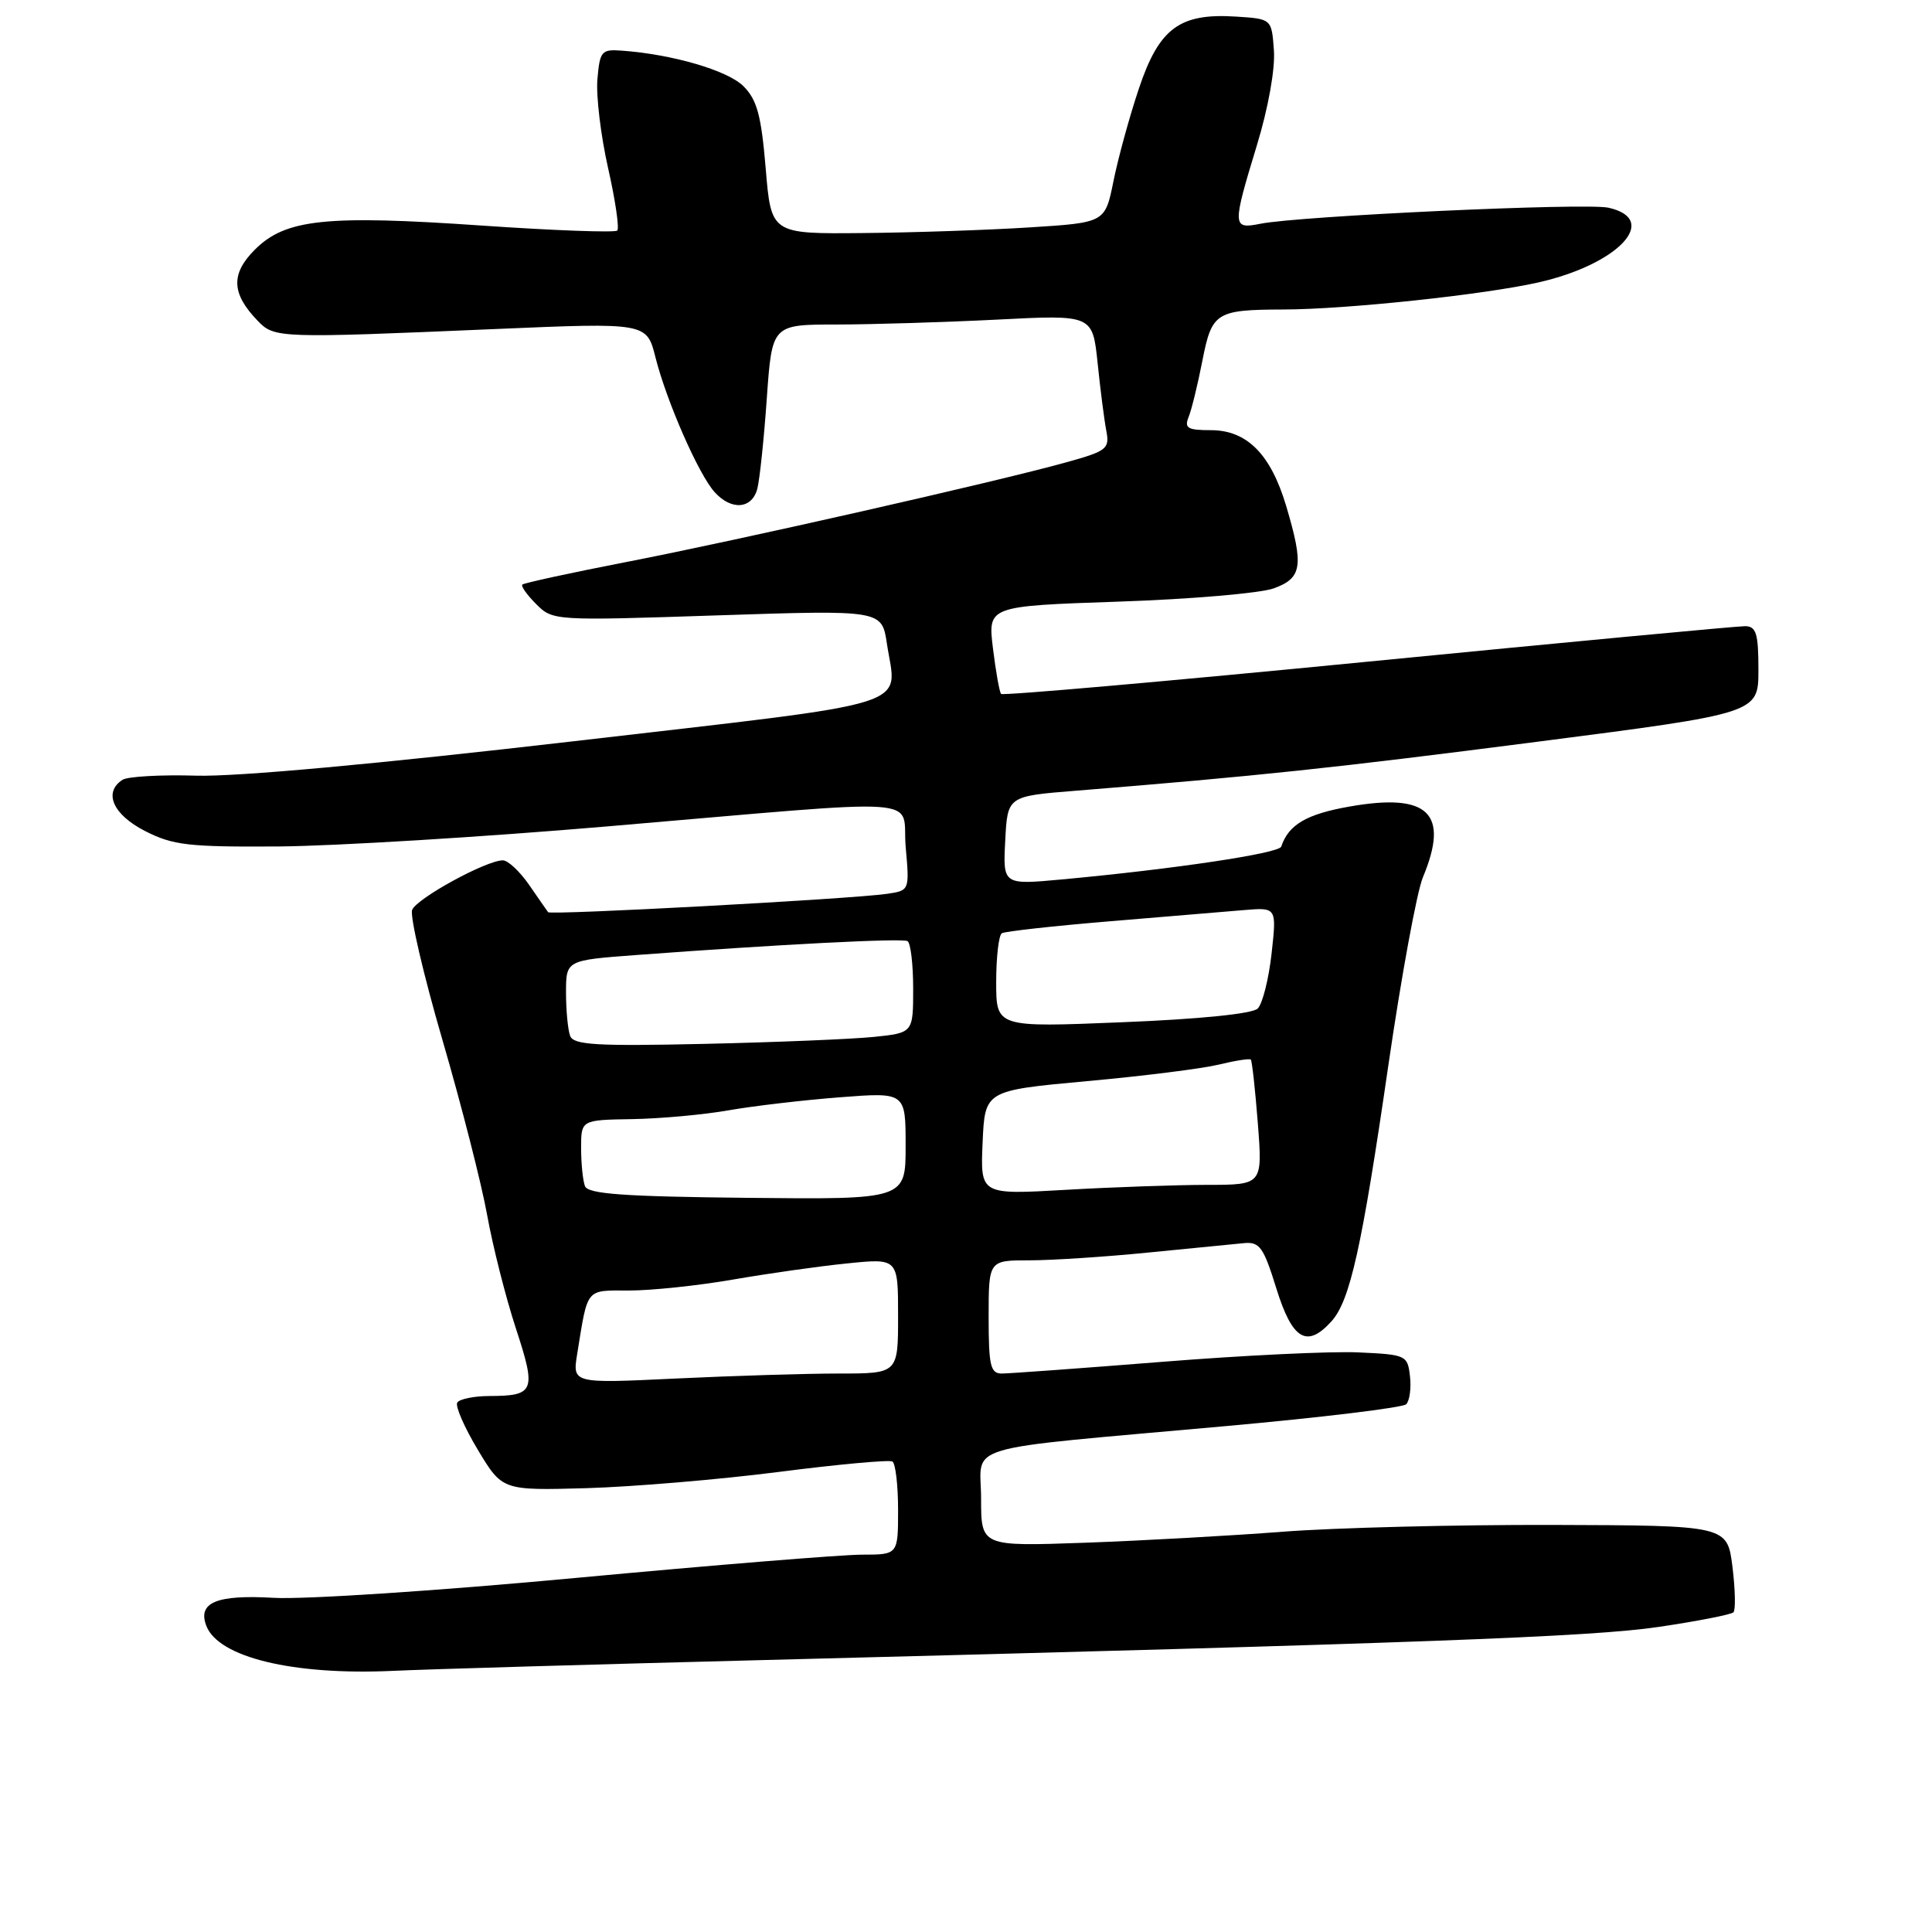 <?xml version="1.0" encoding="UTF-8" standalone="no"?>
<!DOCTYPE svg PUBLIC "-//W3C//DTD SVG 1.1//EN" "http://www.w3.org/Graphics/SVG/1.1/DTD/svg11.dtd" >
<svg xmlns="http://www.w3.org/2000/svg" xmlns:xlink="http://www.w3.org/1999/xlink" version="1.1" viewBox="0 0 256 256">
 <g >
 <path fill="currentColor"
d=" M 101.00 219.97 C 188.35 217.73 210.85 216.90 219.82 215.57 C 224.95 214.81 229.39 213.94 229.69 213.64 C 229.99 213.34 229.93 210.62 229.56 207.61 C 228.87 202.13 228.87 202.13 205.69 202.06 C 192.93 202.03 176.88 202.43 170.00 202.96 C 163.12 203.49 151.31 204.15 143.75 204.42 C 130.00 204.91 130.00 204.91 130.00 198.58 C 130.00 191.16 126.47 192.21 162.50 188.96 C 175.15 187.82 185.87 186.52 186.33 186.07 C 186.78 185.61 187.01 183.95 186.83 182.37 C 186.51 179.57 186.33 179.49 180.00 179.20 C 176.43 179.03 164.72 179.59 154.00 180.45 C 143.28 181.30 133.71 182.00 132.75 182.00 C 131.24 182.00 131.00 180.98 131.00 174.50 C 131.00 167.00 131.00 167.00 136.39 167.00 C 139.36 167.00 146.45 166.54 152.14 165.97 C 157.84 165.40 163.56 164.84 164.85 164.72 C 166.91 164.53 167.43 165.26 169.13 170.75 C 171.24 177.53 173.17 178.68 176.42 175.09 C 178.89 172.36 180.45 165.35 183.97 141.12 C 185.68 129.37 187.74 118.18 188.54 116.25 C 192.09 107.75 189.28 105.03 178.83 106.87 C 173.12 107.87 170.74 109.27 169.77 112.18 C 169.47 113.08 155.53 115.16 140.70 116.53 C 132.89 117.25 132.89 117.25 133.20 111.37 C 133.50 105.50 133.50 105.50 142.50 104.78 C 166.63 102.83 176.70 101.77 203.75 98.28 C 233.00 94.51 233.00 94.51 233.00 88.75 C 233.00 83.95 232.71 83.00 231.25 82.97 C 230.29 82.96 207.80 85.07 181.28 87.67 C 154.76 90.27 132.88 92.19 132.65 91.95 C 132.43 91.70 131.95 88.98 131.57 85.90 C 130.89 80.31 130.89 80.31 148.20 79.72 C 157.71 79.40 166.96 78.61 168.75 77.97 C 172.54 76.61 172.79 75.01 170.43 67.06 C 168.38 60.18 165.23 57.00 160.44 57.00 C 157.36 57.00 156.90 56.73 157.50 55.25 C 157.89 54.29 158.71 50.94 159.32 47.81 C 160.58 41.37 161.11 41.04 170.08 41.01 C 178.43 40.99 196.65 39.05 203.86 37.42 C 214.46 35.02 220.04 29.05 213.11 27.52 C 210.09 26.86 172.21 28.61 167.00 29.65 C 163.28 30.39 163.26 30.03 166.55 19.23 C 168.05 14.32 168.98 9.13 168.80 6.68 C 168.50 2.50 168.50 2.50 163.80 2.20 C 156.31 1.71 153.59 3.73 150.91 11.73 C 149.66 15.45 148.15 20.98 147.54 24.00 C 146.43 29.50 146.43 29.50 136.46 30.13 C 130.98 30.48 121.03 30.82 114.34 30.88 C 102.18 31.00 102.18 31.00 101.46 22.32 C 100.87 15.28 100.31 13.22 98.51 11.42 C 96.42 9.33 89.08 7.19 82.38 6.71 C 79.70 6.51 79.48 6.78 79.16 10.50 C 78.97 12.70 79.61 17.99 80.57 22.25 C 81.54 26.52 82.08 30.25 81.79 30.55 C 81.49 30.84 73.43 30.55 63.87 29.89 C 43.16 28.46 37.82 29.03 33.77 33.08 C 30.56 36.29 30.66 38.89 34.13 42.49 C 36.36 44.82 36.84 44.83 65.60 43.60 C 85.70 42.74 85.70 42.74 86.86 47.38 C 88.34 53.22 92.57 62.87 94.70 65.22 C 96.94 67.69 99.67 67.45 100.36 64.72 C 100.67 63.46 101.24 58.06 101.61 52.72 C 102.30 43.00 102.30 43.00 110.90 43.00 C 115.63 42.99 125.19 42.70 132.13 42.35 C 144.77 41.70 144.77 41.70 145.44 48.10 C 145.80 51.62 146.32 55.66 146.59 57.07 C 147.05 59.47 146.68 59.76 141.29 61.26 C 132.01 63.84 97.68 71.62 83.04 74.46 C 75.64 75.90 69.42 77.25 69.21 77.46 C 69.00 77.66 69.83 78.83 71.05 80.05 C 73.25 82.25 73.43 82.26 95.06 81.54 C 116.85 80.82 116.85 80.82 117.52 85.29 C 118.82 93.93 122.33 92.84 76.00 98.22 C 50.02 101.23 31.32 102.94 26.00 102.78 C 21.32 102.64 16.94 102.89 16.25 103.32 C 13.66 104.97 14.95 107.93 19.21 110.11 C 22.93 112.01 24.97 112.24 36.96 112.16 C 44.41 112.10 64.00 110.91 80.50 109.50 C 124.20 105.78 119.41 105.45 120.01 112.25 C 120.52 118.00 120.52 118.00 117.51 118.44 C 112.86 119.12 72.94 121.28 72.63 120.87 C 72.48 120.67 71.34 119.04 70.11 117.25 C 68.87 115.46 67.31 114.00 66.63 114.00 C 64.42 114.00 55.20 119.05 54.61 120.57 C 54.30 121.39 56.10 129.13 58.62 137.78 C 61.14 146.42 63.81 156.88 64.55 161.00 C 65.29 165.12 67.00 171.87 68.35 176.00 C 71.09 184.35 70.85 184.96 64.81 184.98 C 62.78 184.99 60.88 185.38 60.59 185.85 C 60.30 186.32 61.53 189.13 63.31 192.10 C 66.56 197.50 66.56 197.50 77.71 197.19 C 83.84 197.01 95.30 196.05 103.18 195.04 C 111.05 194.03 117.84 193.41 118.25 193.66 C 118.66 193.91 119.00 196.79 119.00 200.06 C 119.00 206.00 119.00 206.00 114.21 206.00 C 111.58 206.00 94.59 207.38 76.46 209.07 C 58.33 210.77 40.24 211.96 36.25 211.72 C 28.70 211.28 26.15 212.34 27.34 215.43 C 28.94 219.61 38.84 222.00 52.00 221.40 C 56.67 221.18 78.72 220.54 101.00 219.97 Z  M 76.48 179.41 C 77.92 170.52 77.53 171.00 83.39 171.00 C 86.33 171.00 92.51 170.35 97.12 169.55 C 101.73 168.75 108.54 167.78 112.25 167.41 C 119.00 166.72 119.00 166.72 119.00 174.36 C 119.00 182.00 119.00 182.00 111.16 182.00 C 106.85 182.00 97.14 182.30 89.58 182.66 C 75.85 183.32 75.85 183.32 76.48 179.41 Z  M 77.51 157.17 C 77.23 156.44 77.00 154.16 77.00 152.12 C 77.00 148.40 77.00 148.40 83.75 148.29 C 87.46 148.23 93.20 147.71 96.50 147.13 C 99.80 146.55 106.44 145.77 111.25 145.40 C 120.00 144.72 120.00 144.72 120.00 151.83 C 120.00 158.94 120.00 158.94 99.01 158.72 C 82.62 158.55 77.92 158.21 77.51 157.17 Z  M 130.20 151.41 C 130.50 144.50 130.50 144.50 144.00 143.26 C 151.43 142.59 159.29 141.60 161.47 141.07 C 163.65 140.54 165.57 140.24 165.74 140.40 C 165.90 140.57 166.32 144.37 166.67 148.85 C 167.30 157.00 167.30 157.00 159.90 157.00 C 155.83 157.01 147.42 157.30 141.20 157.66 C 129.90 158.31 129.90 158.31 130.20 151.41 Z  M 75.55 137.27 C 75.25 136.48 75.00 133.90 75.00 131.54 C 75.00 127.24 75.00 127.24 84.25 126.55 C 103.29 125.13 119.52 124.30 120.25 124.70 C 120.66 124.93 121.00 127.76 121.00 130.99 C 121.00 136.86 121.00 136.86 115.75 137.40 C 112.86 137.69 102.76 138.11 93.30 138.32 C 79.04 138.64 76.01 138.46 75.55 137.27 Z  M 132.00 130.13 C 132.00 126.82 132.34 123.91 132.75 123.66 C 133.16 123.41 139.57 122.70 147.00 122.08 C 154.43 121.46 162.45 120.79 164.84 120.59 C 169.17 120.23 169.17 120.23 168.49 126.36 C 168.11 129.74 167.29 133.01 166.65 133.64 C 165.95 134.33 159.00 135.04 148.75 135.45 C 132.00 136.14 132.00 136.14 132.00 130.13 Z "/>
</g>
</svg>